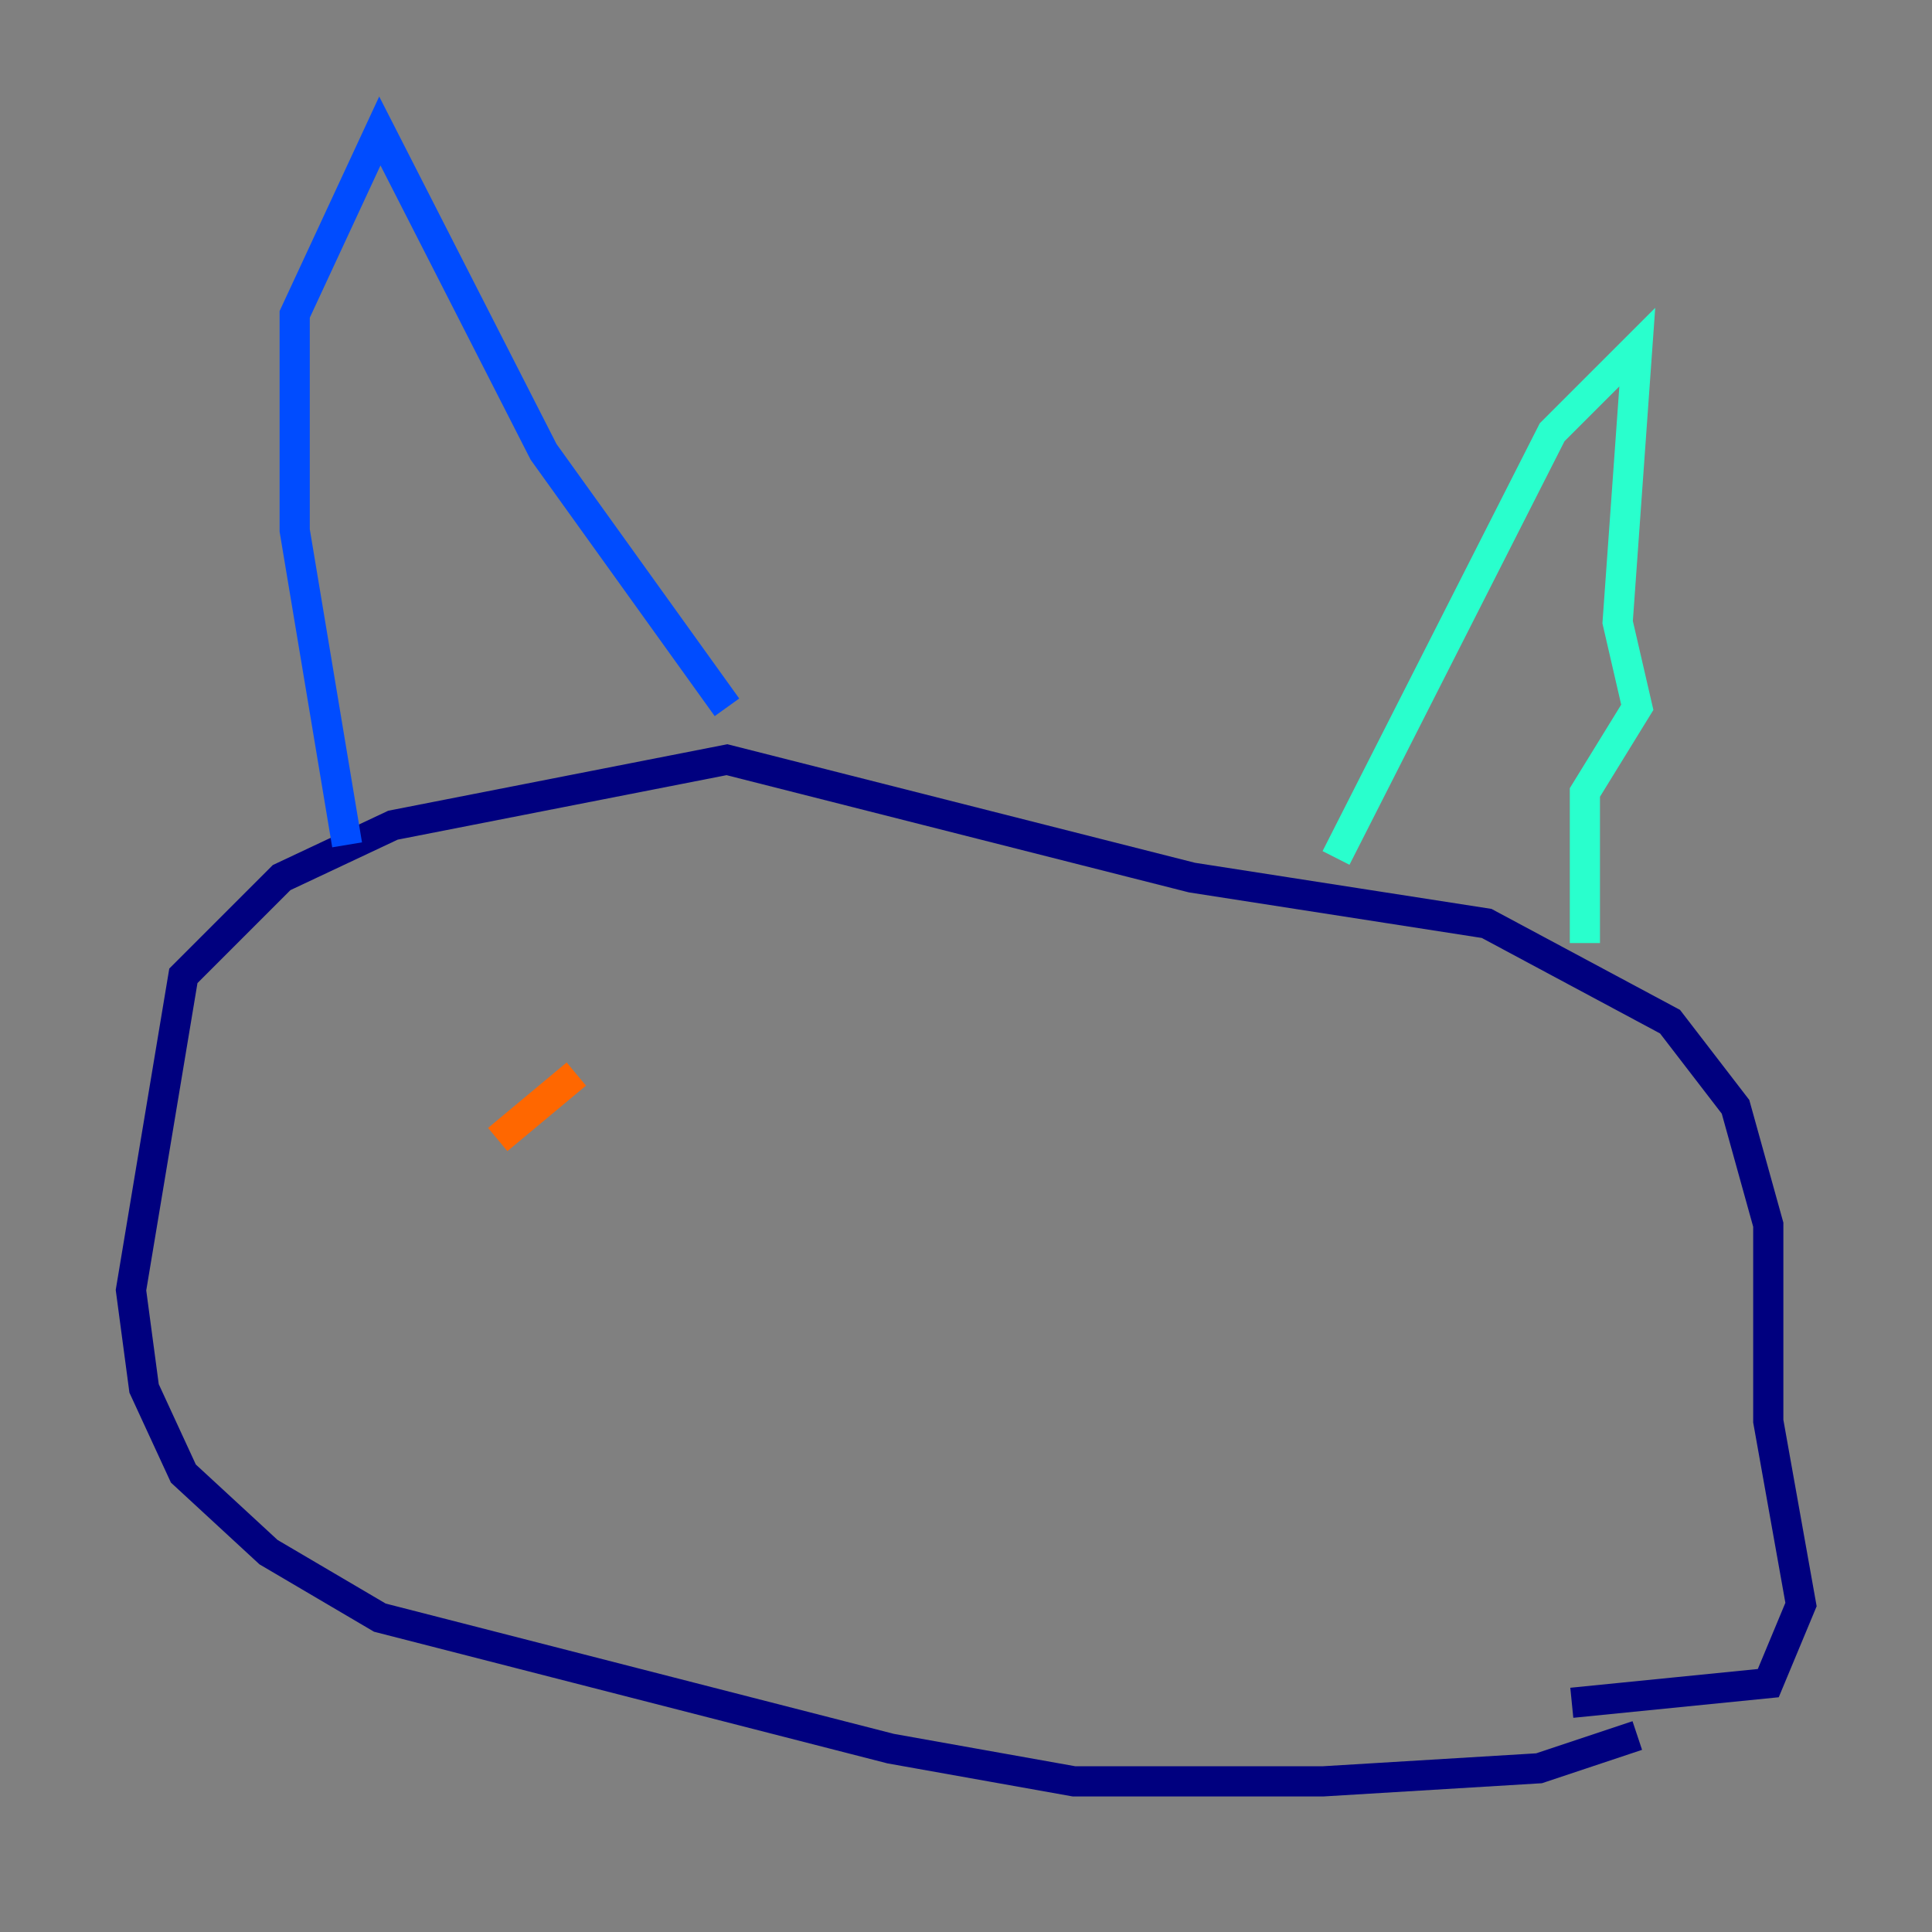 <?xml version="1.0" encoding="utf-8" ?>
<svg baseProfile="tiny" height="128" version="1.2" viewBox="0,0,128,128" width="128" xmlns="http://www.w3.org/2000/svg" xmlns:ev="http://www.w3.org/2001/xml-events" xmlns:xlink="http://www.w3.org/1999/xlink"><rect x="0" y="0" width="128" height="128" fill="#808080" stroke="none"/><defs /><polyline fill="none" points="108.475,114.983 101.966,117.153 87.647,118.02 71.159,118.02 59.01,115.851 25.166,107.173 17.79,102.834 12.149,97.627 9.546,91.986 8.678,85.478 12.149,64.651 18.658,58.142 26.034,54.671 48.163,50.332 78.969,58.142 98.495,61.18 110.644,67.688 114.983,73.329 117.153,81.139 117.153,94.156 119.322,106.305 117.153,111.512 104.136,112.814" stroke="#00007f" stroke-width="2" /><polyline fill="none" points="22.997,55.973 19.525,35.146 19.525,20.827 25.166,8.678 36.014,29.939 48.163,46.861" stroke="#004cff" stroke-width="2" /><polyline fill="none" points="88.515,56.841 102.834,28.637 108.475,22.997 107.173,41.22 108.475,46.861 105.003,52.502 105.003,62.481" stroke="#29ffcd" stroke-width="2" /><polyline fill="none" points="23.864,83.308 23.864,83.308" stroke="#cdff29" stroke-width="2" /><polyline fill="none" points="38.183,71.159 32.976,75.498" stroke="#ff6700" stroke-width="2" /><polyline fill="none" points="84.176,79.837 84.176,79.837" stroke="#7f0000" stroke-width="2" /></svg>